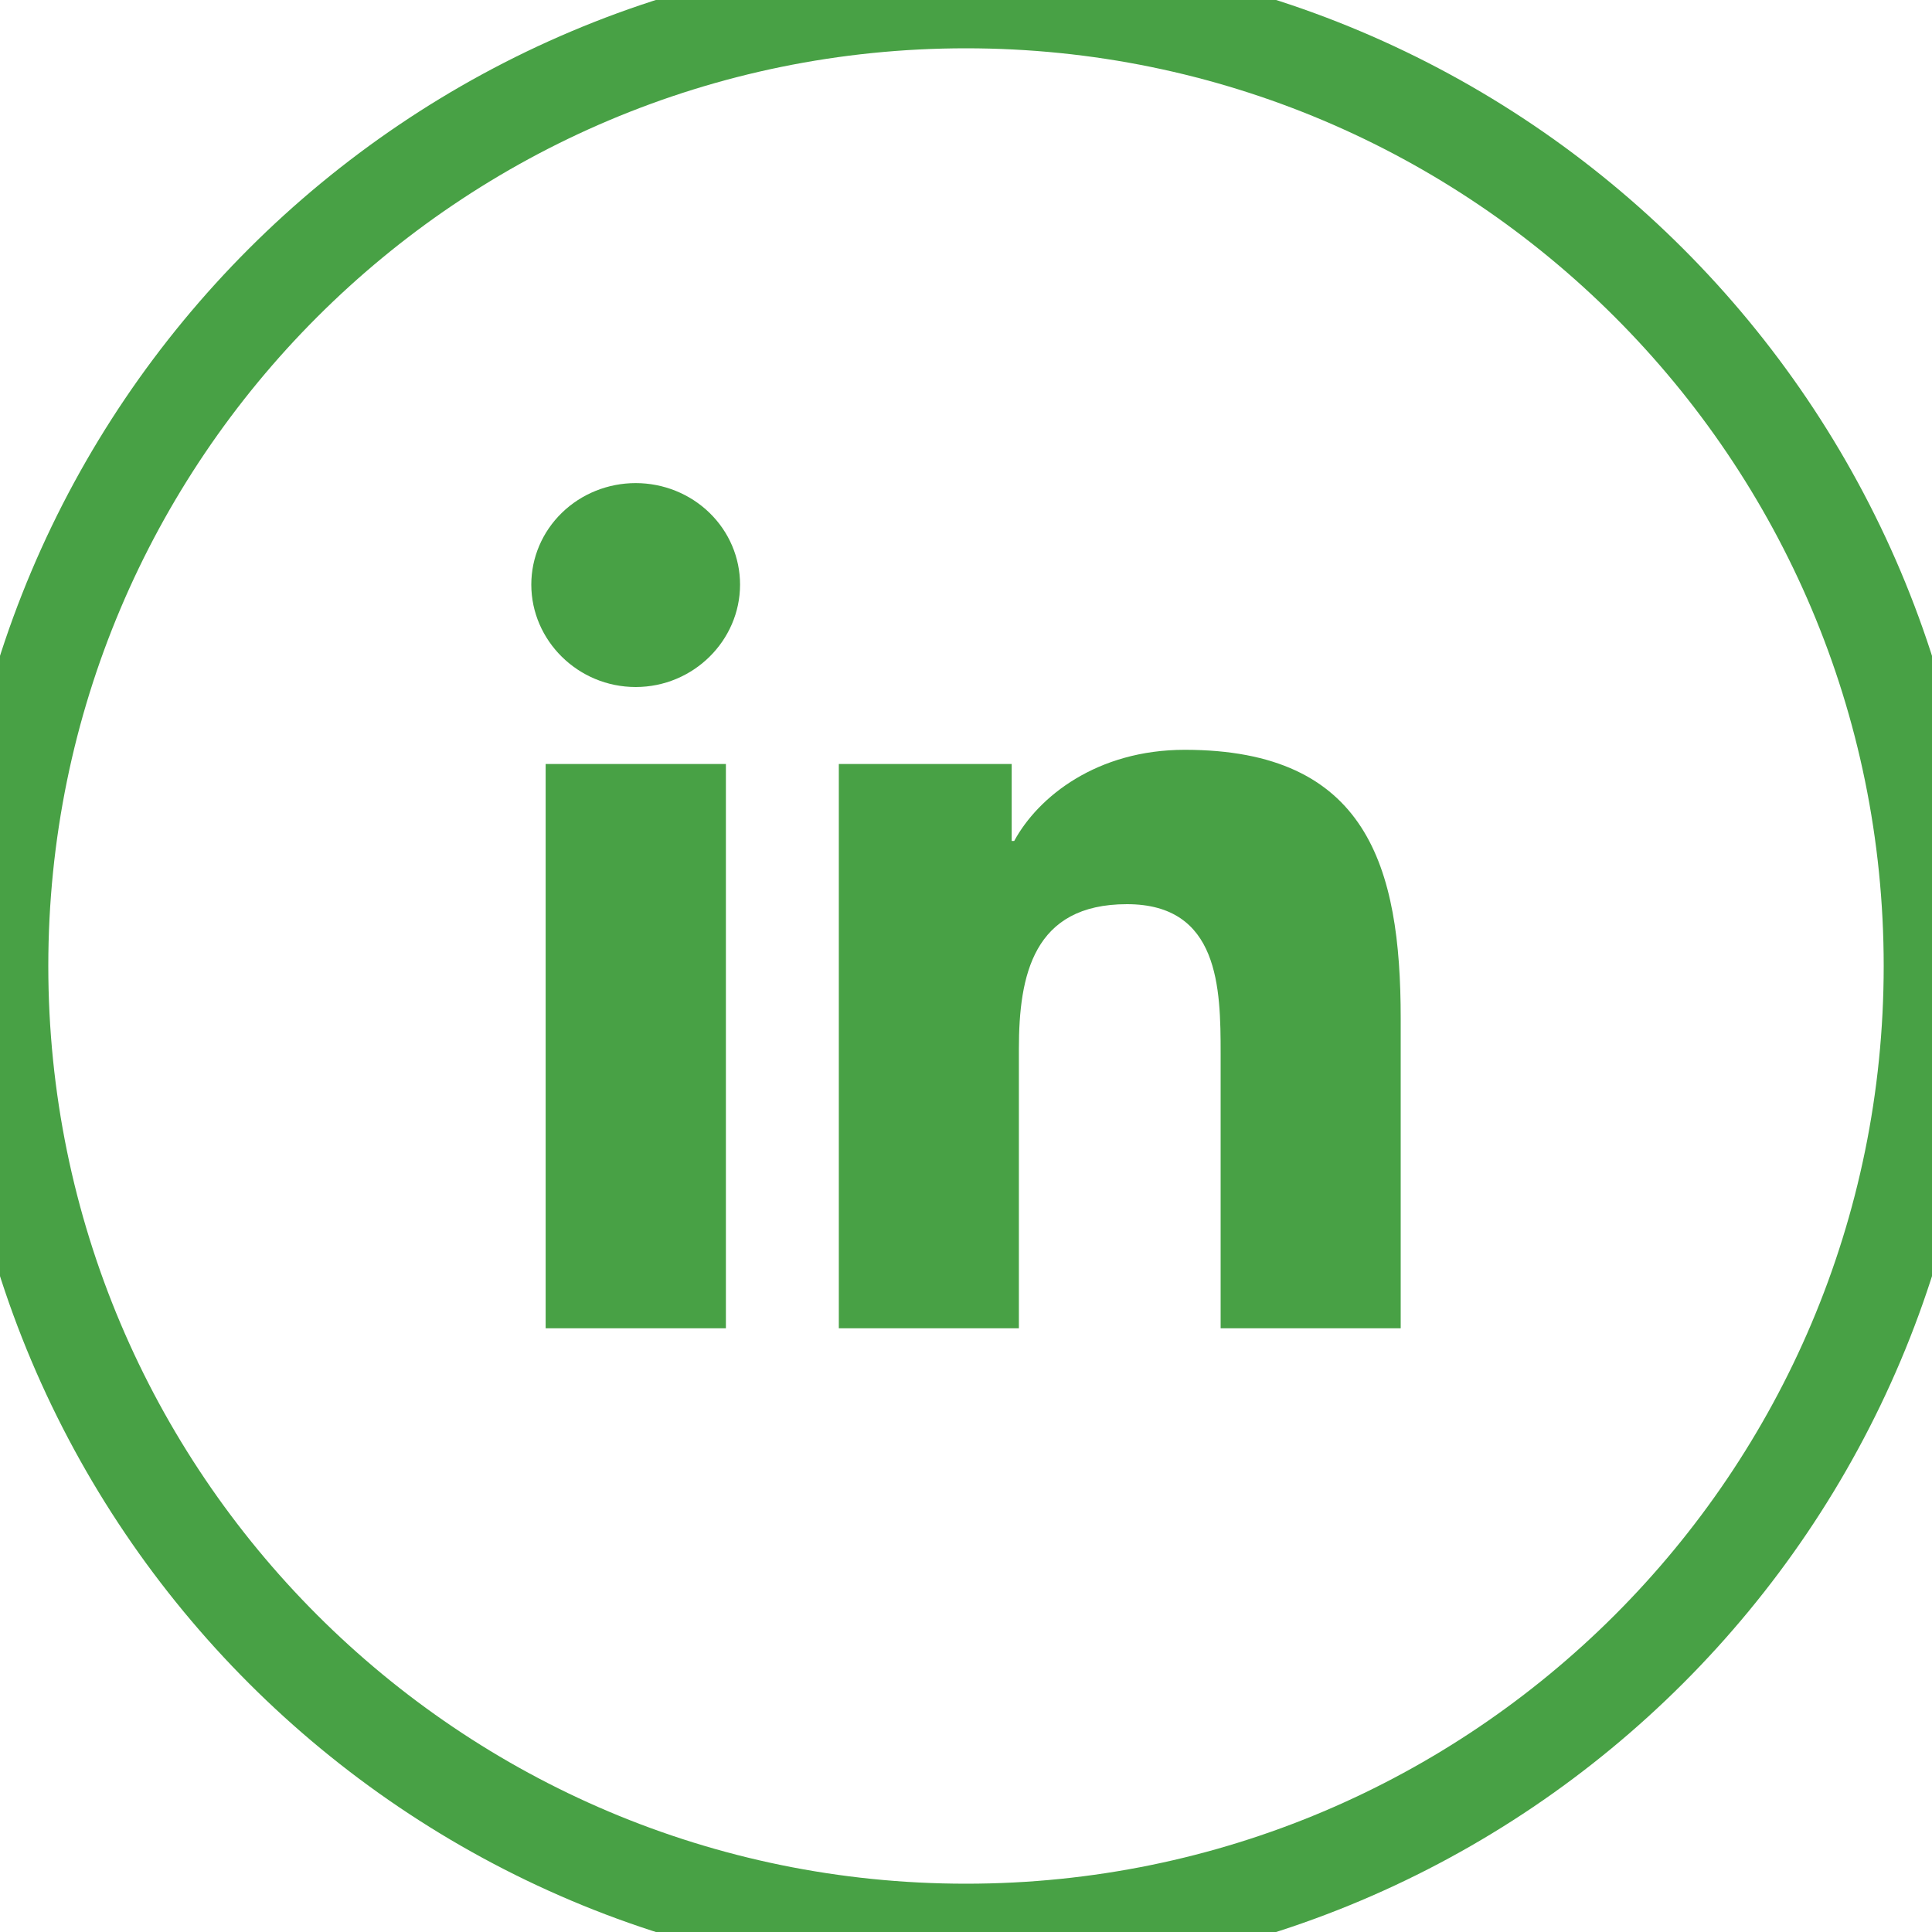 <svg width="40" height="40" viewBox="0 0 40 40" fill="none" xmlns="http://www.w3.org/2000/svg">
<path d="M15.029 27.501H11.297V15.818H15.029V27.501ZM13.161 14.224C11.968 14.224 11 13.263 11 12.103C11 11.545 11.228 11.011 11.633 10.617C12.038 10.223 12.588 10.002 13.161 10.002C13.734 10.002 14.284 10.223 14.689 10.617C15.095 11.011 15.322 11.545 15.322 12.103C15.322 13.263 14.354 14.224 13.161 14.224ZM28.996 27.501H25.272V21.814C25.272 20.458 25.244 18.72 23.332 18.72C21.392 18.72 21.095 20.192 21.095 21.716V27.501H17.367V15.818H20.946V17.411H20.998C21.496 16.493 22.713 15.524 24.529 15.524C28.306 15.524 29 17.942 29 21.083V27.501H28.996Z" fill="#48A145"/>
<path d="M20 39C9.507 39 1 30.493 1 20H-1C-1 31.598 8.402 41 20 41V39ZM39 20C39 30.493 30.493 39 20 39V41C31.598 41 41 31.598 41 20H39ZM20 1C30.493 1 39 9.507 39 20H41C41 8.402 31.598 -1 20 -1V1ZM20 -1C8.402 -1 -1 8.402 -1 20H1C1 9.507 9.507 1 20 1V-1Z" fill="#48A145"/>
</svg>
